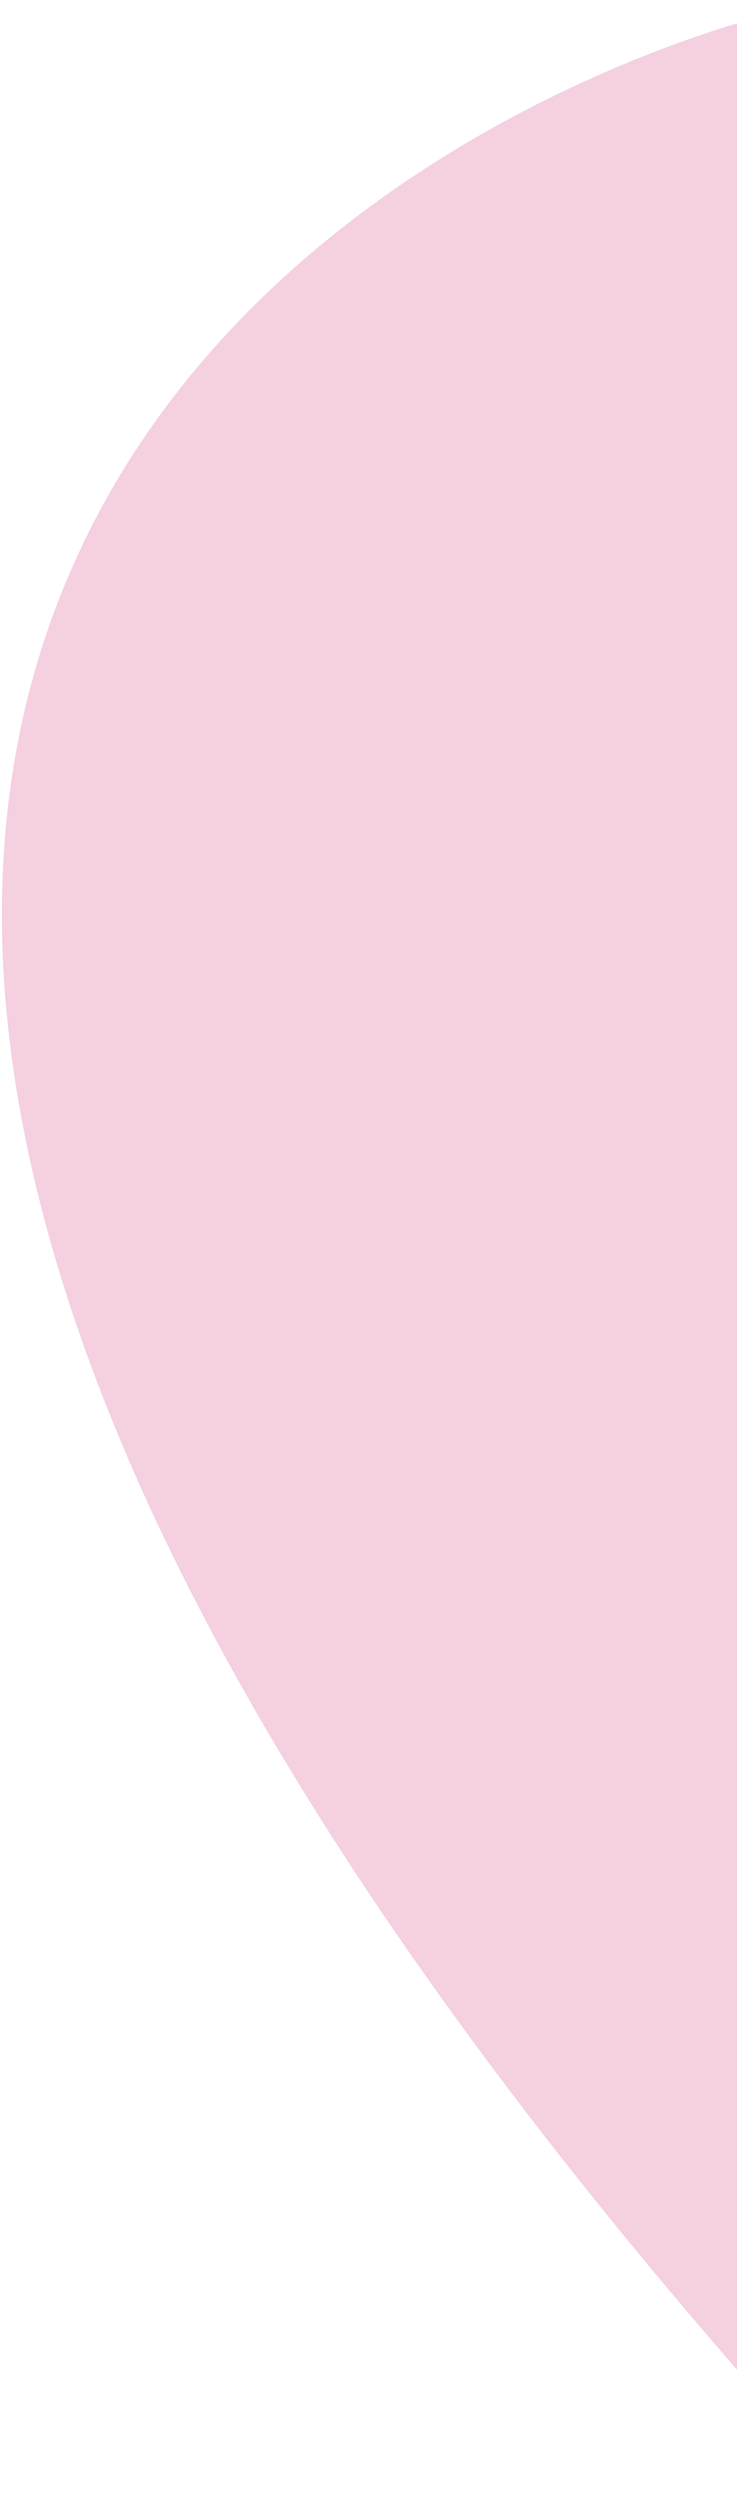 <svg width="139" height="471" viewBox="0 0 139 471" fill="none" xmlns="http://www.w3.org/2000/svg">
<path d="M151.936 0.912C74.49 18.636 -150.999 130.855 160.266 470.22L343.687 376.603L151.936 0.912Z" fill="#F4D0E1"/>
</svg>
